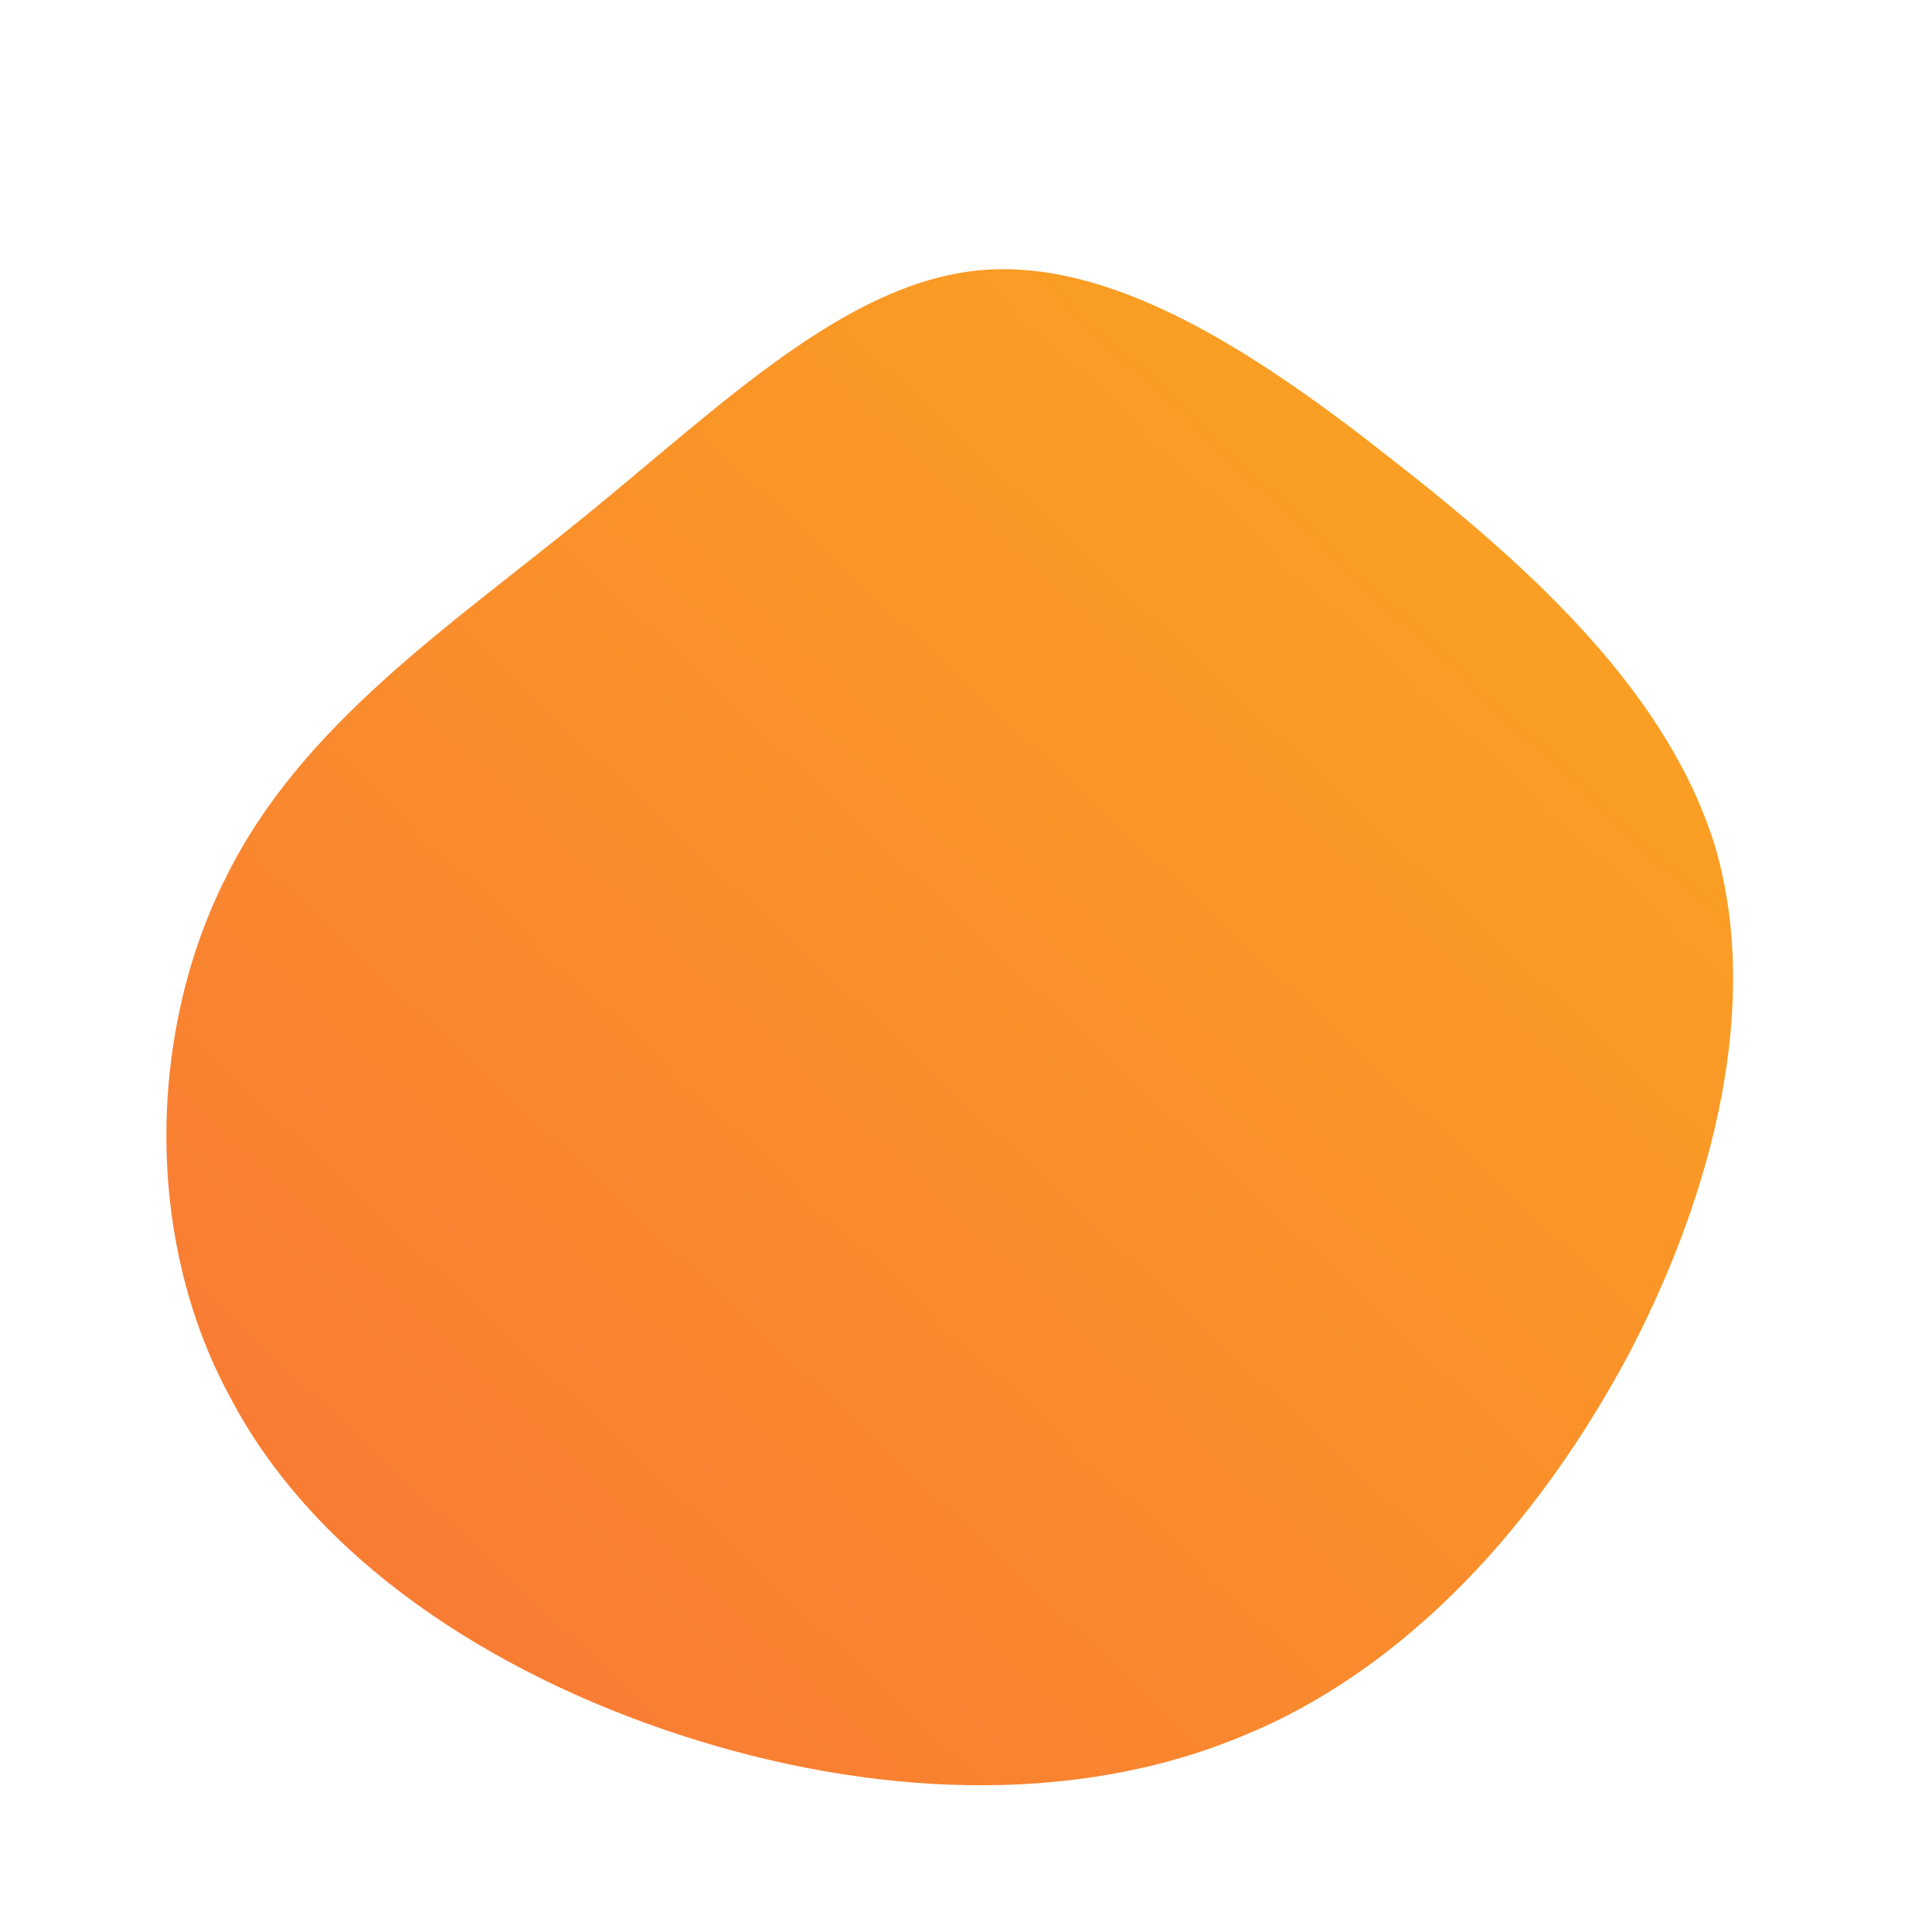 <!--?xml version="1.0" standalone="no"?-->
              <svg id="sw-js-blob-svg" viewBox="0 0 100 100" xmlns="http://www.w3.org/2000/svg" version="1.1">
                    <defs> 
                        <linearGradient id="sw-gradient" x1="0" x2="1" y1="1" y2="0">
                            <stop id="stop1" stop-color="rgba(248, 117, 55, 1)" offset="0%"></stop>
                            <stop id="stop2" stop-color="rgba(251, 168, 31, 1)" offset="100%"></stop>
                        </linearGradient>
                    </defs>
                <path fill="url(#sw-gradient)" d="M22.2,-26.1C29.5,-20.4,36.4,-14,38.8,-6.1C41.1,1.9,38.8,11.5,34.3,20.1C29.7,28.7,22.9,36.4,14.2,39.9C5.5,43.5,-5,43,-14.8,39.8C-24.6,36.6,-33.7,30.7,-38.1,22.3C-42.6,14,-42.3,3.3,-38.3,-4.6C-34.4,-12.5,-26.7,-17.6,-19.7,-23.3C-12.7,-29,-6.3,-35.3,0.6,-36C7.5,-36.7,15,-31.8,22.2,-26.1Z" width="100%" height="100%" transform="translate(50 50)" style="transition: all 0.3s ease 0s;" stroke-width="0"></path>
              </svg>